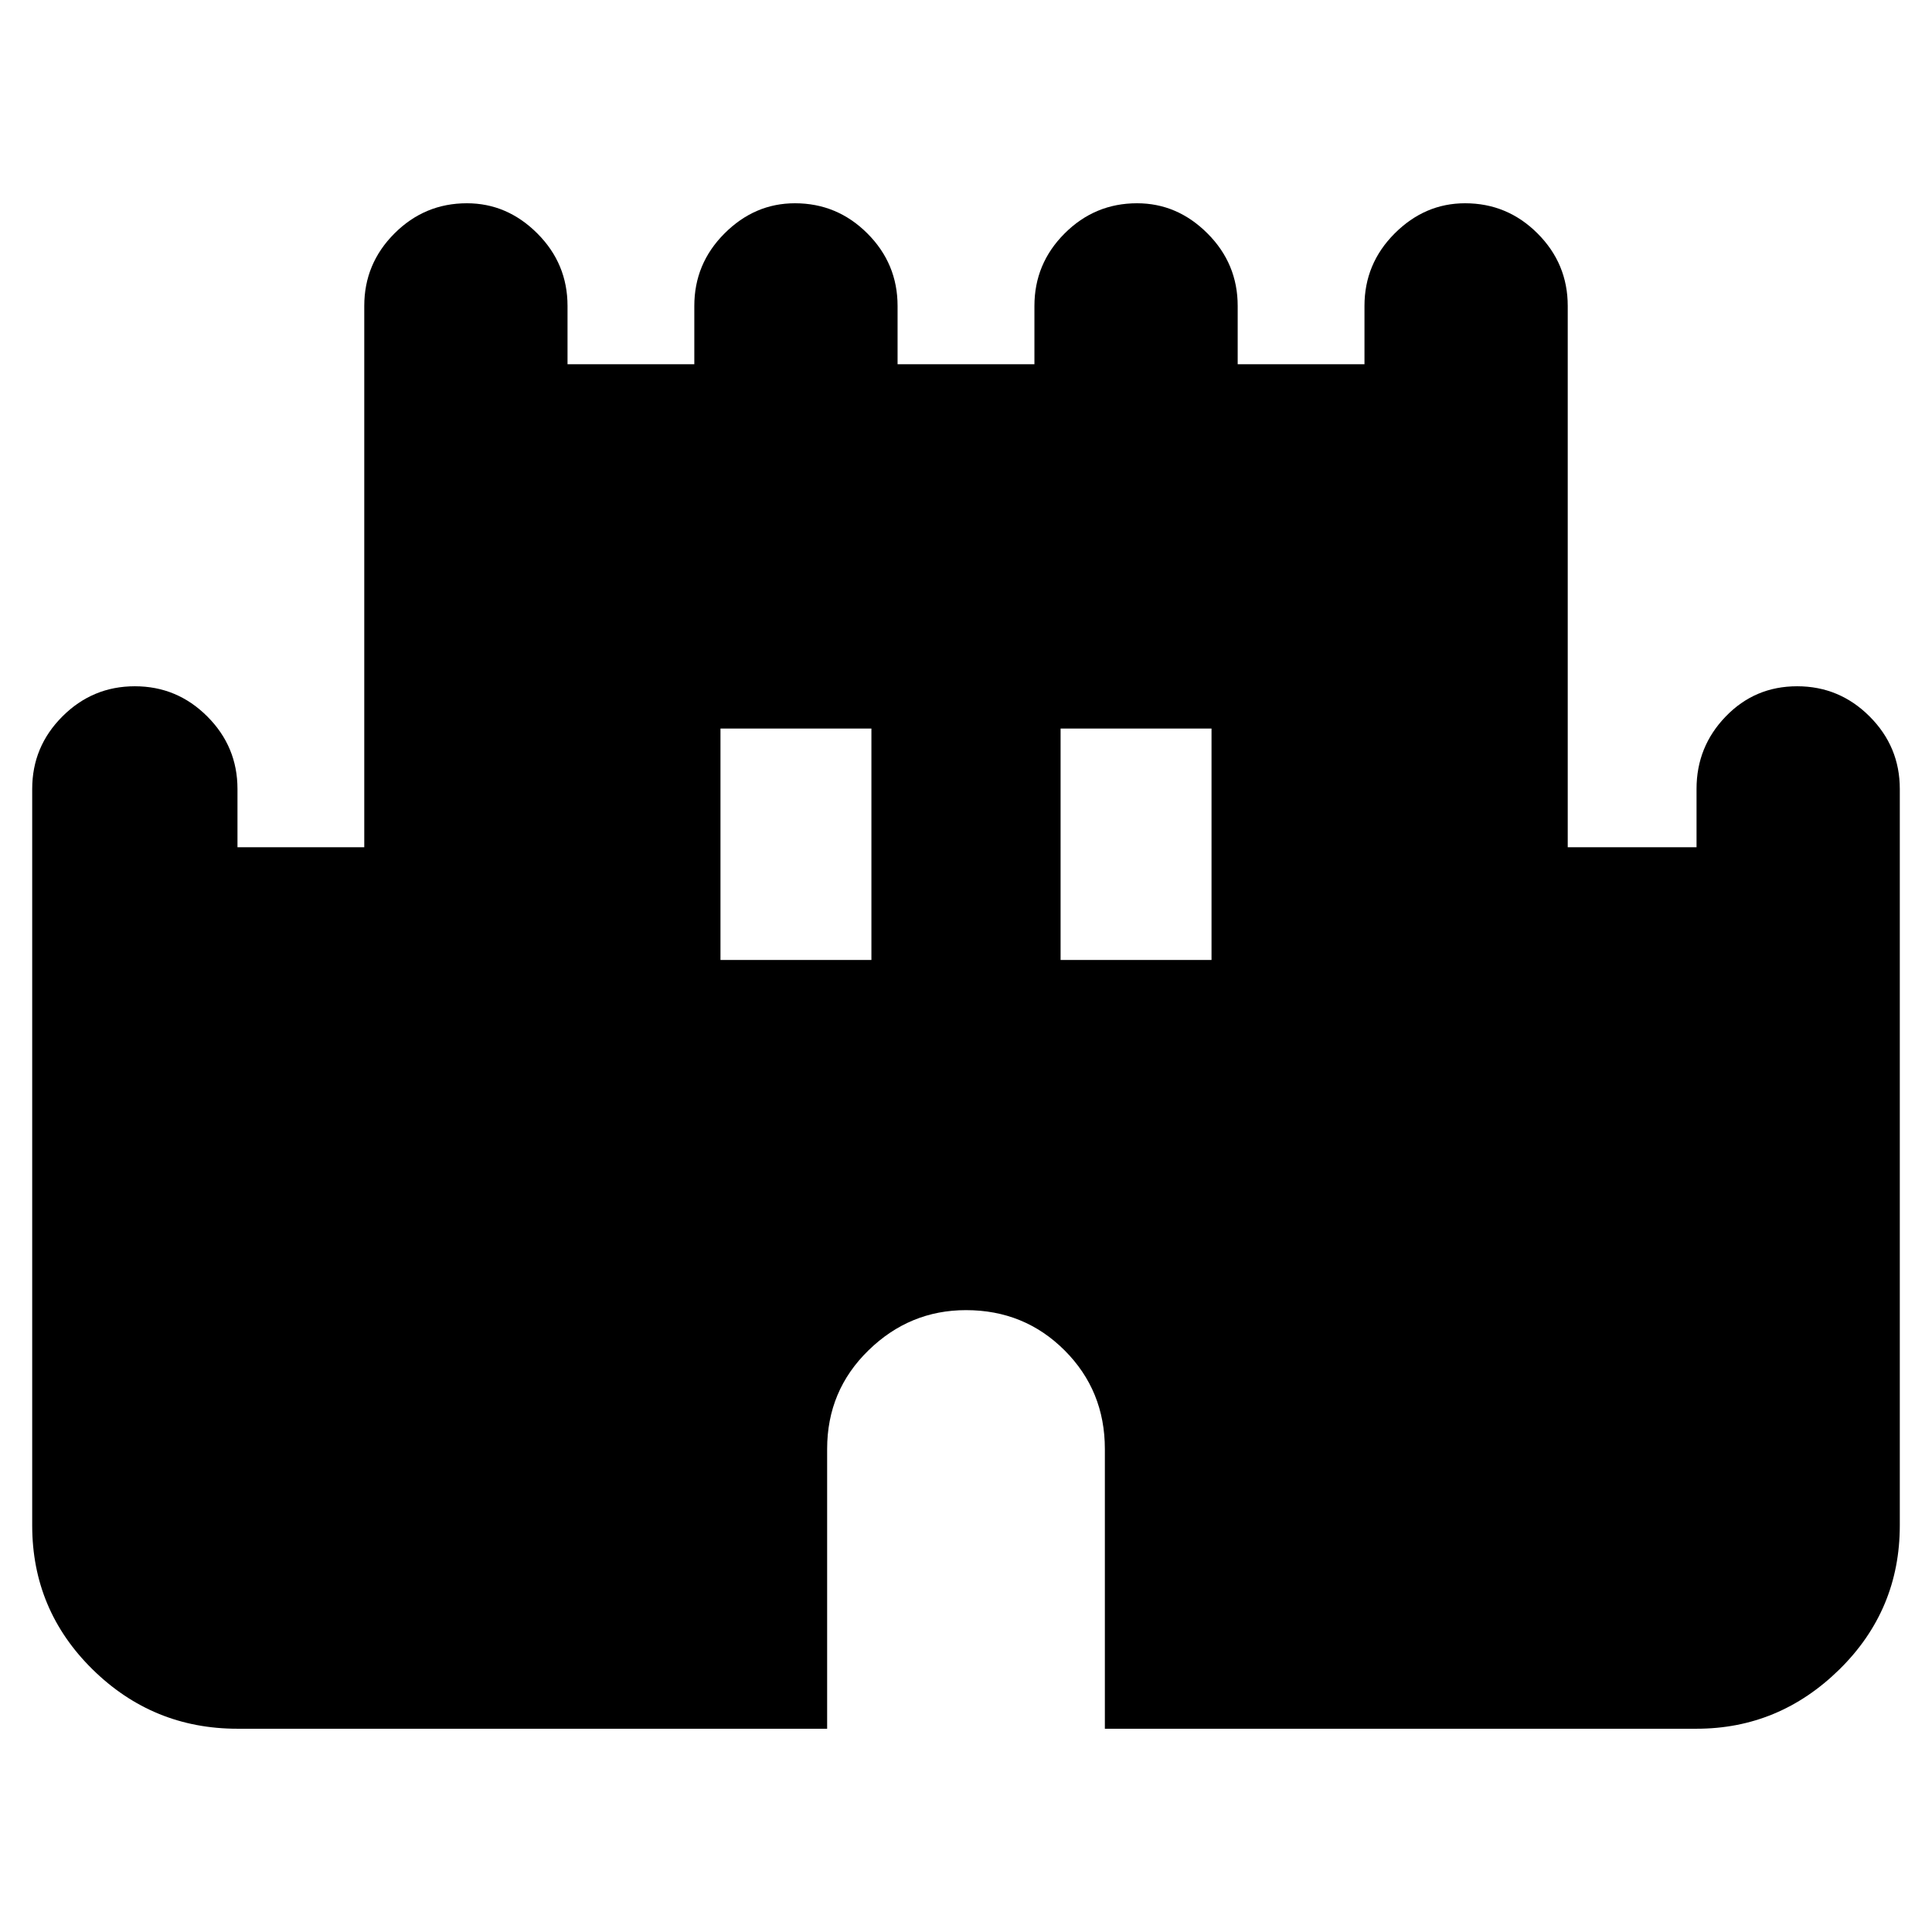 <svg xmlns="http://www.w3.org/2000/svg" height="24" width="24"><path d="M2.95 21.475q-1.05 0-1.8-.737Q.4 20 .4 18.95V9.8q0-.525.375-.9t.9-.375q.525 0 .9.375t.375.9v.725h1.575V3.8q0-.525.375-.9t.9-.375q.5 0 .875.375t.375.9v.725h1.575V3.8q0-.525.375-.9t.875-.375q.525 0 .9.375t.375.9v.725h1.7V3.8q0-.525.375-.9t.9-.375q.5 0 .875.375t.375.9v.725h1.575V3.8q0-.525.375-.9t.875-.375q.525 0 .9.375t.375.9v6.725h1.6V9.8q0-.525.363-.9.362-.375.887-.375t.9.375q.375.375.375.9v9.15q0 1.05-.75 1.788-.75.737-1.775.737h-7.35V18q0-.725-.5-1.225-.5-.5-1.225-.5-.7 0-1.212.5-.513.5-.513 1.225v3.475Zm6-9.55h1.875V9.05H8.95Zm4.225 0h1.875V9.05h-1.875Z"/></svg>